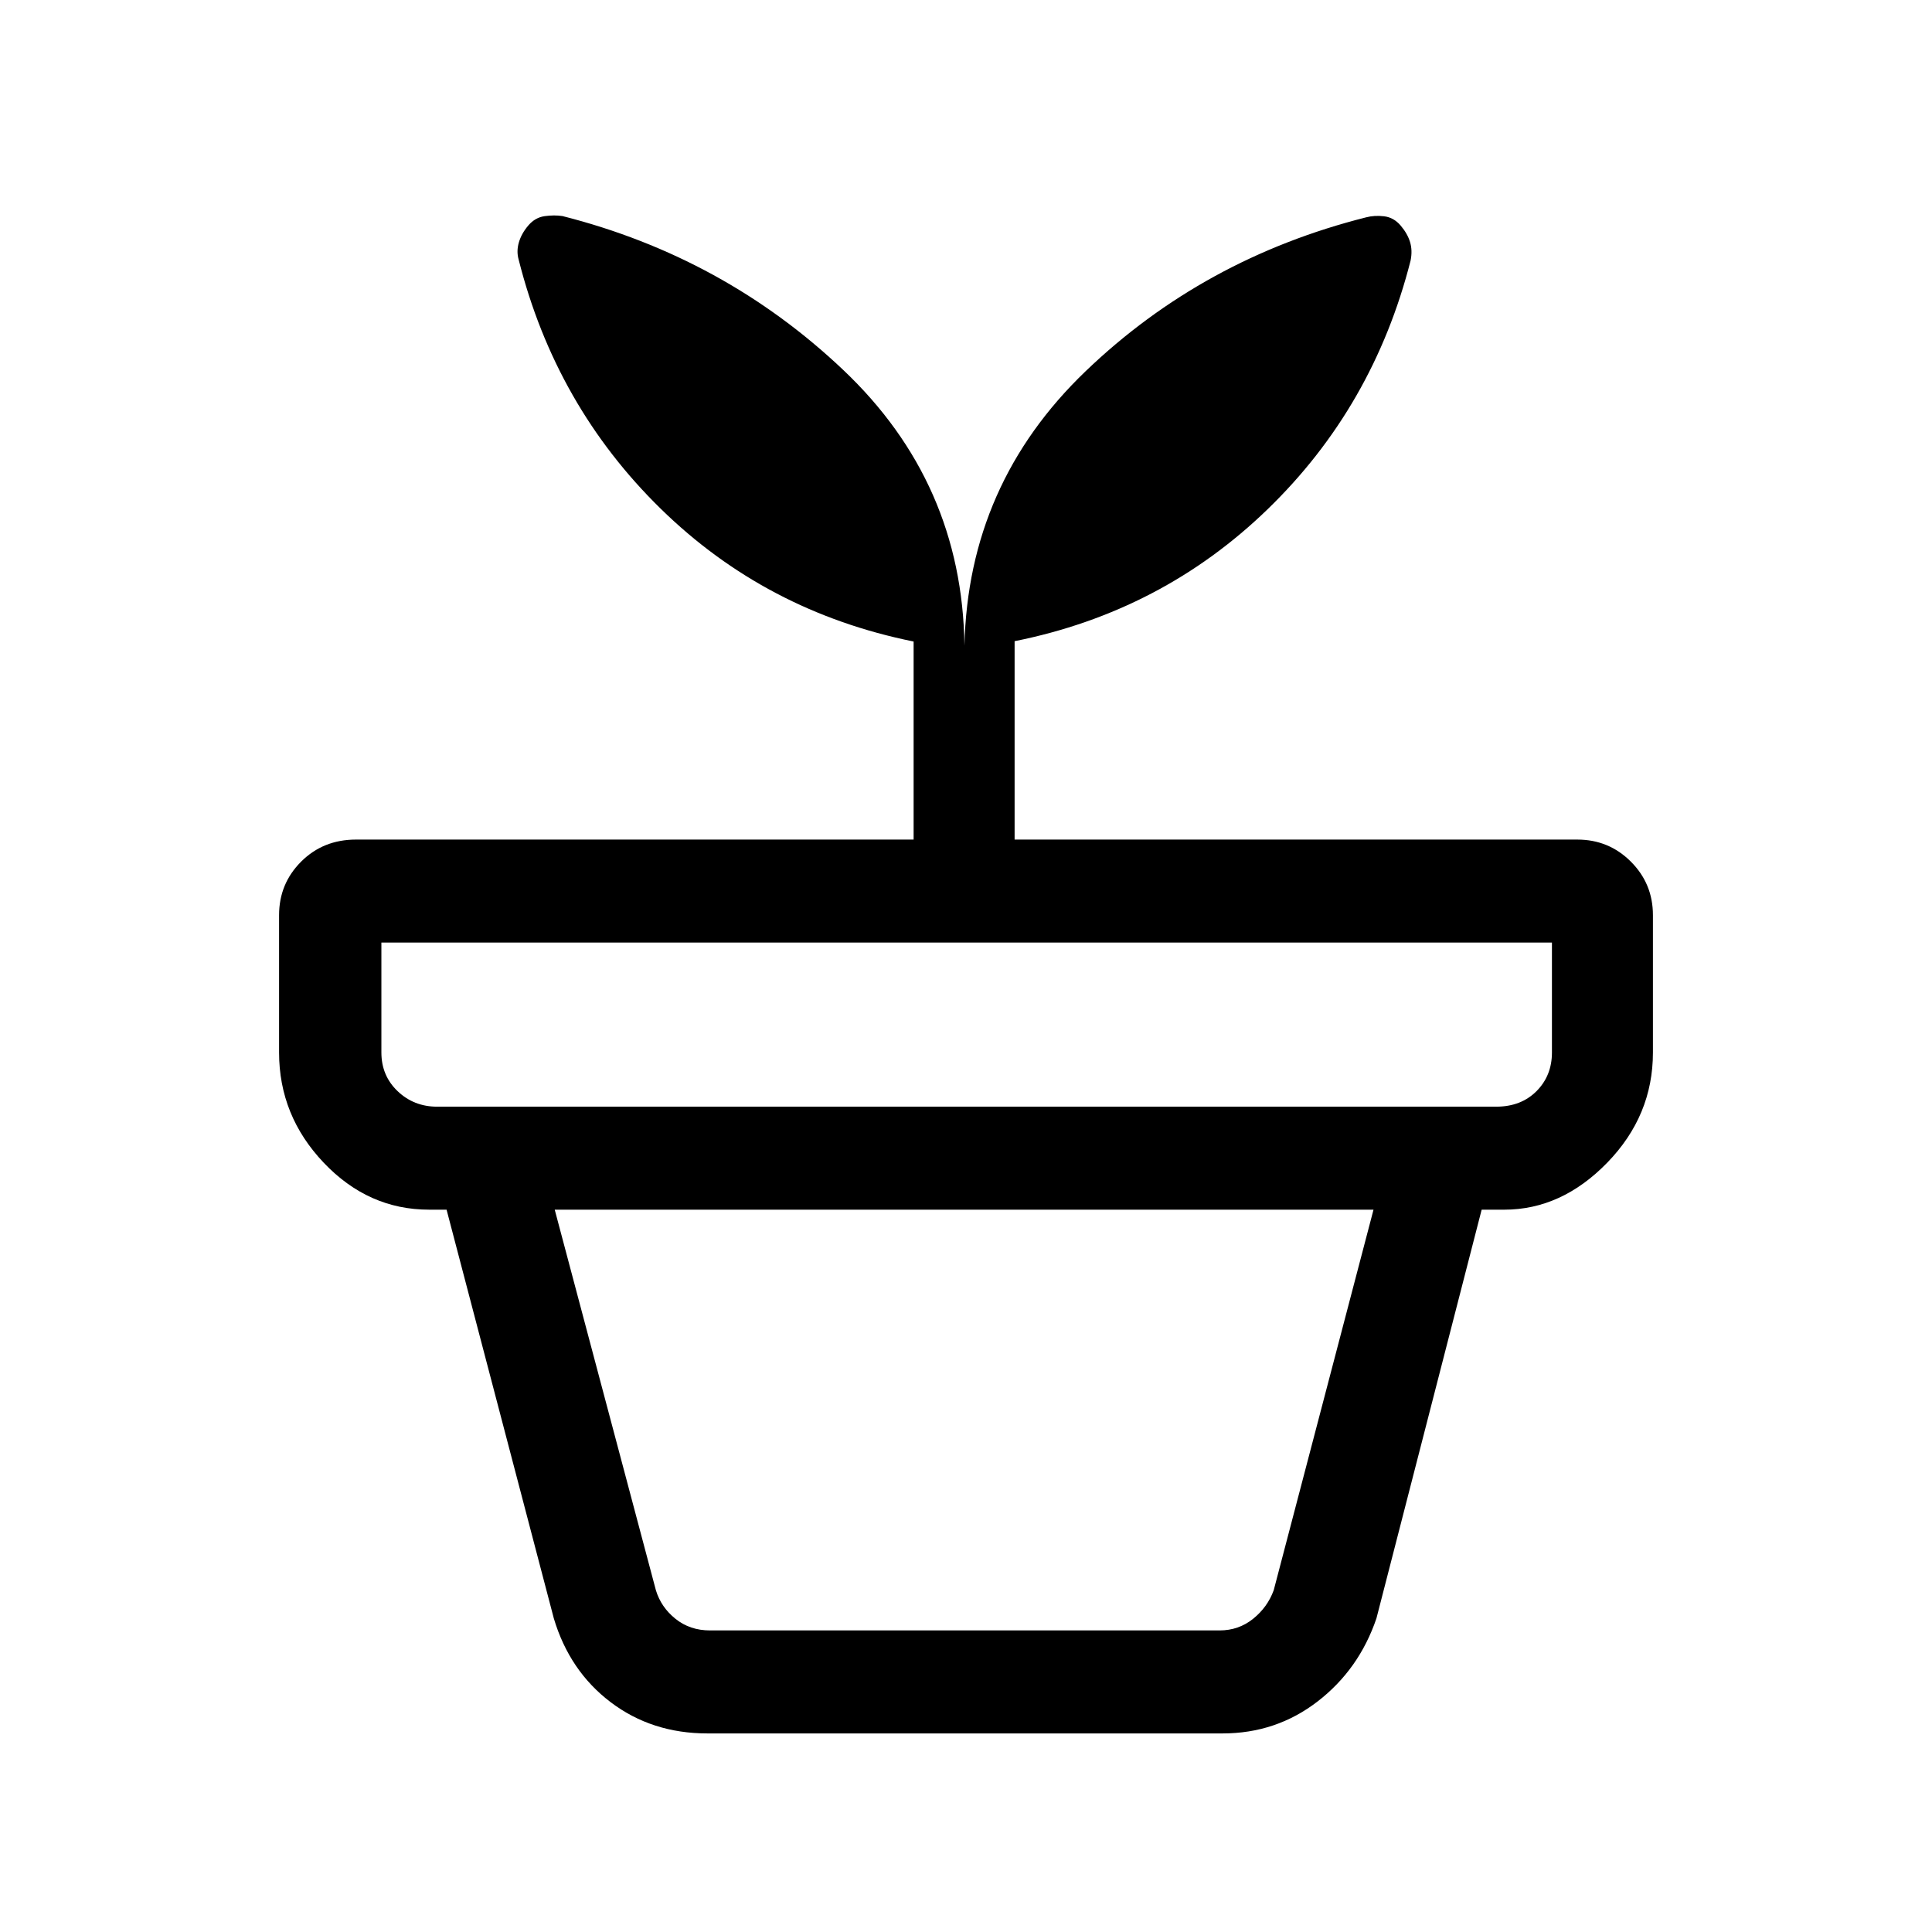 <svg xmlns="http://www.w3.org/2000/svg" height="40" viewBox="0 -960 960 960" width="40"><path d="M352.82-149.85h253.17q9.48 0 16.66-5.77 7.18-5.76 10.26-14.23l49.58-189.07H275.64l50.26 189.07q2.56 8.47 9.74 14.23 7.18 5.77 17.18 5.77Zm-1.33 51.18q-27.56 0-48.03-15.5-20.47-15.51-28.28-41.7L221.9-358.92h514.33l-52.28 203.05q-8.64 25.42-29.24 41.31-20.61 15.89-47.22 15.89h-256ZM217.2-410.1h526.26q12.31 0 20-7.69 7.69-7.7 7.69-19.24v-54.61H189.51v54.61q0 11.54 8.08 19.24 8.08 7.69 19.61 7.69Zm262.03-229.11q1.8-80.3 60.21-136.34 58.41-56.04 139.39-76.46 4.12-1.09 8.91-.52 4.8.58 8.21 4.58 3.41 4 4.69 8.2 1.28 4.2.28 9.19-18.48 72.69-71.05 123.6-52.57 50.91-125.72 65.56v98.58h279.62q15.64 0 26.6 10.96t10.96 26.6v68.23q0 31.41-22.71 54.76-22.72 23.35-51.16 23.35H213.2q-30.19 0-52.36-23.35-22.17-23.35-22.17-54.76v-68.23q0-15.64 10.96-26.6 10.97-10.96 27.27-10.96h277.07v-98.41q-73.39-14.82-125.67-65.99-52.27-51.16-70.59-123.81-1.17-4.09.11-8.5 1.28-4.42 4.69-8.42t8.17-4.65q4.76-.66 8.79-.04 80.31 20.38 139.47 76.41 59.16 56.02 60.29 137.02Z"/></svg>